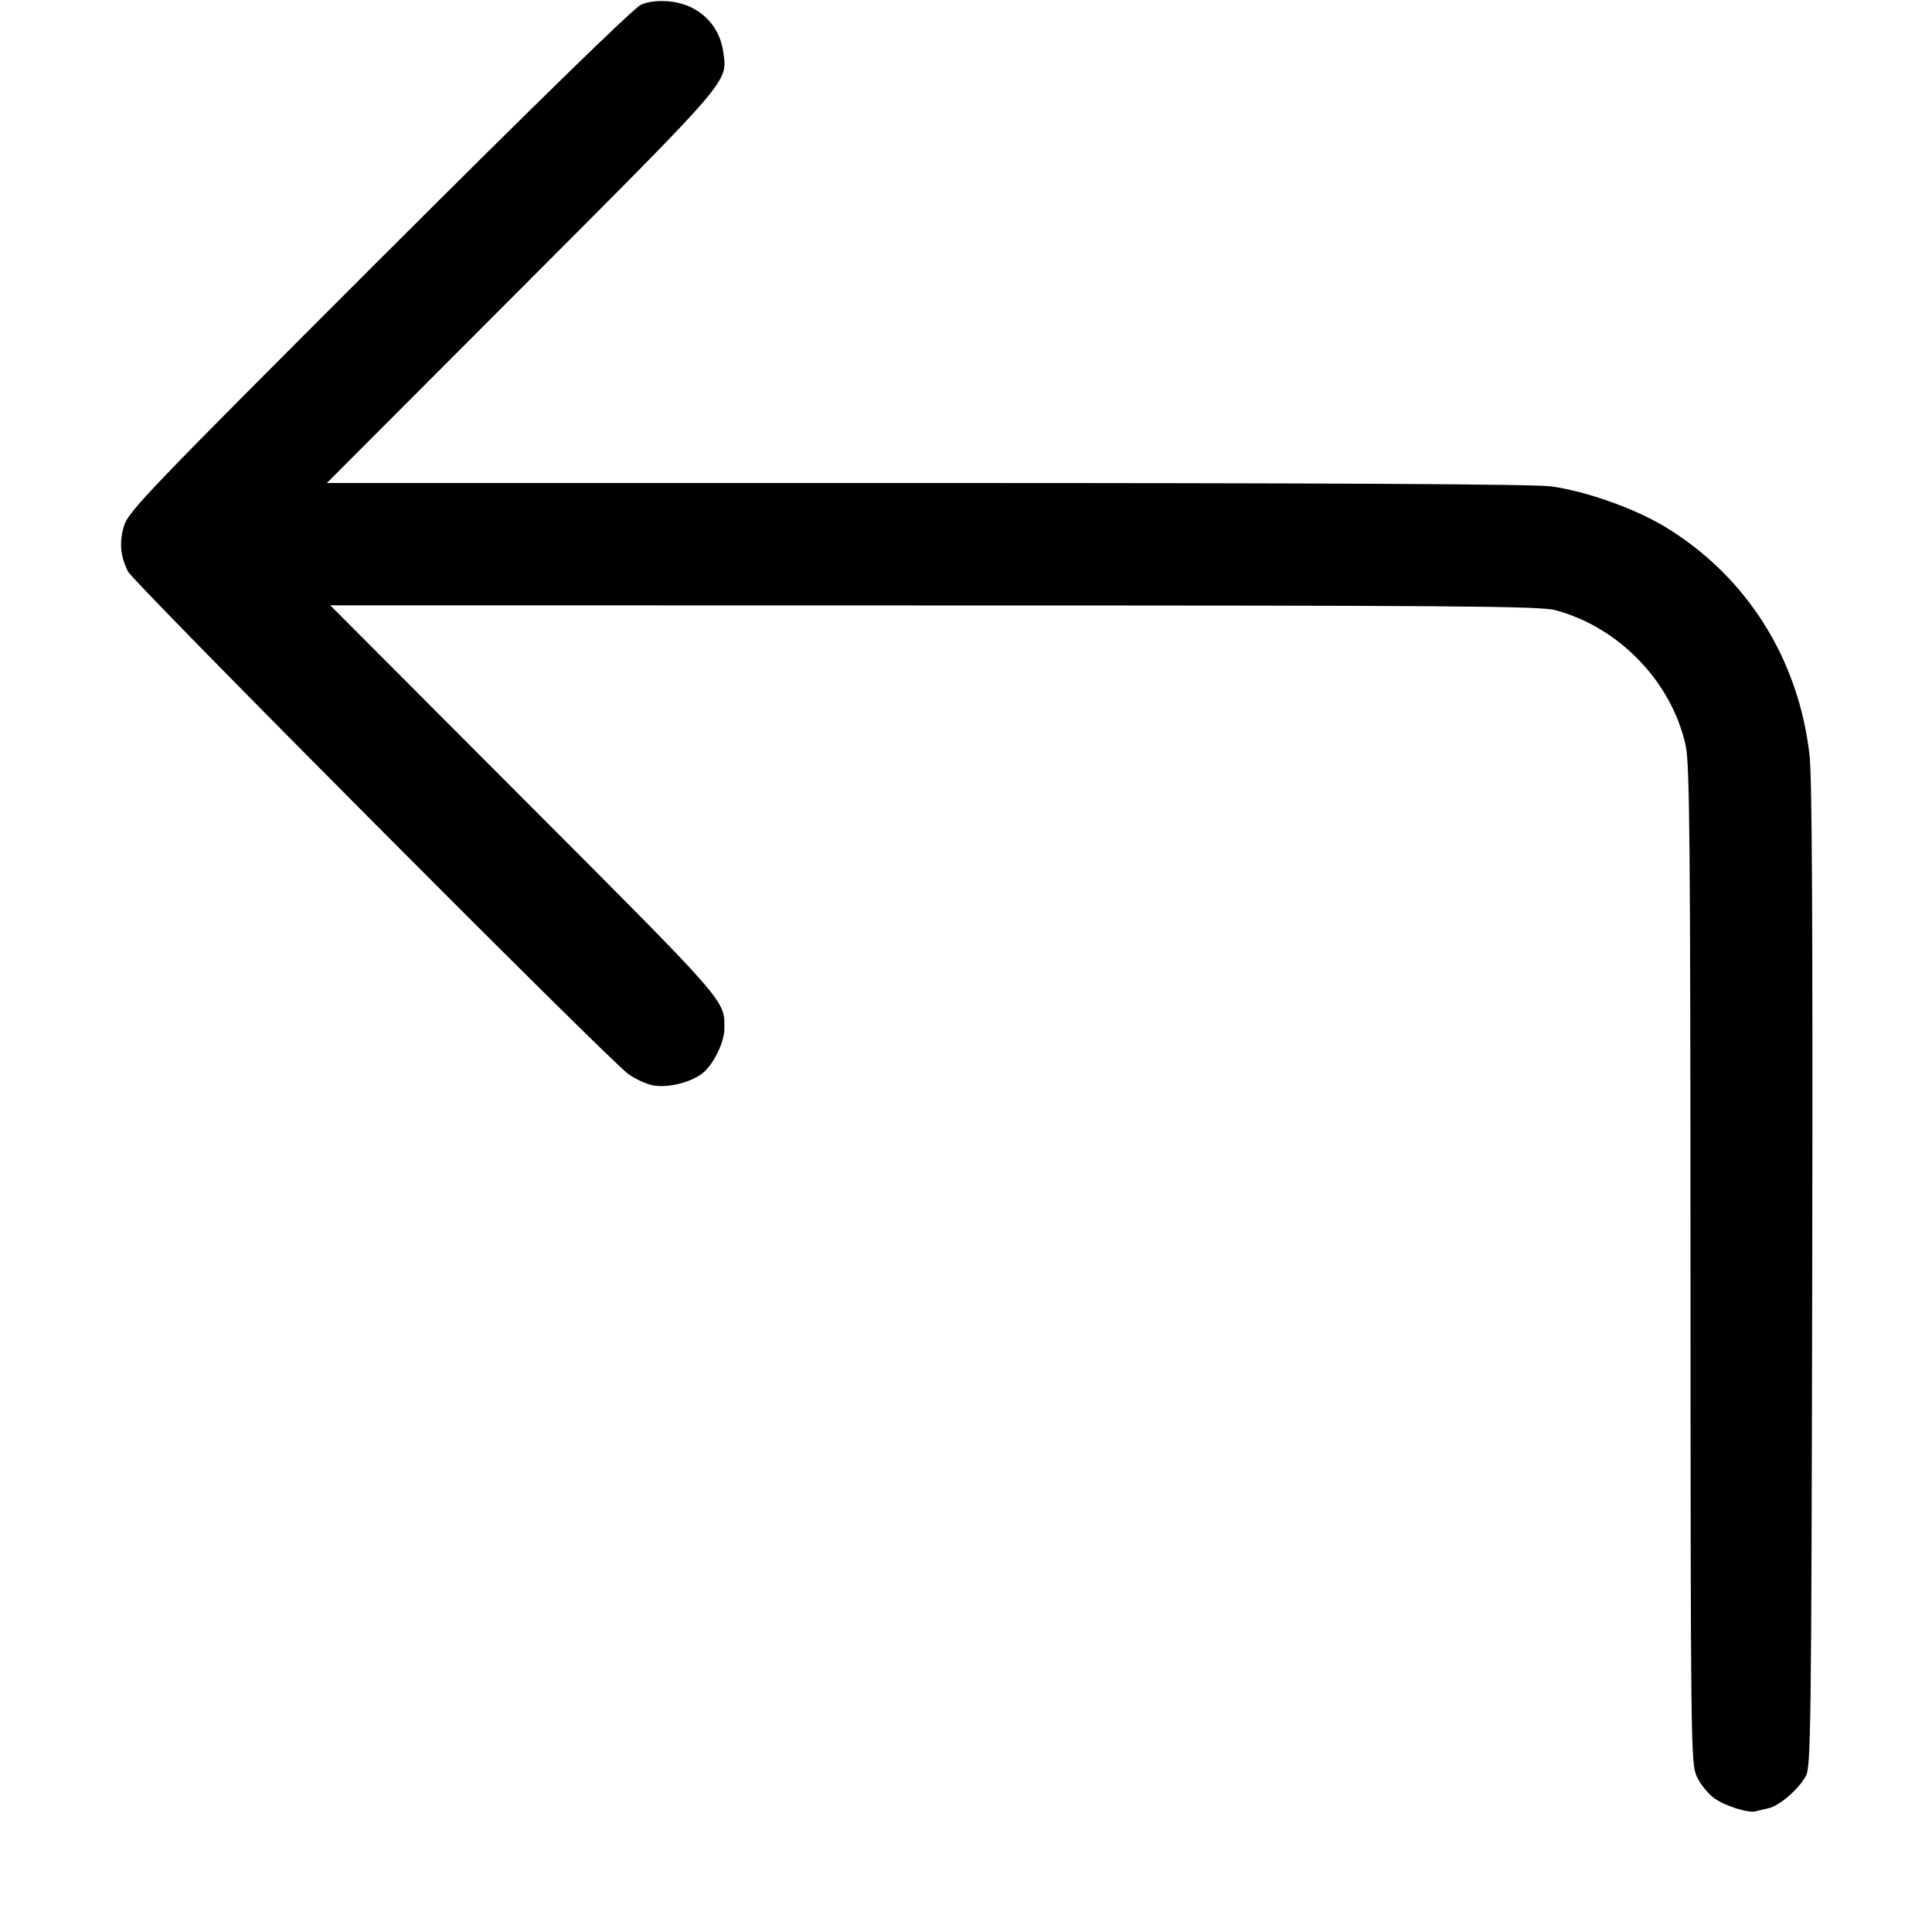 <svg width="16" height="16" fill="currentColor" xmlns="http://www.w3.org/2000/svg"><path d="M5.307 0.040 C 5.248 0.066,4.432 0.862,3.139 2.154 C 1.227 4.065,1.062 4.237,1.027 4.355 C 0.986 4.491,0.996 4.602,1.060 4.733 C 1.104 4.824,5.054 8.792,5.205 8.896 C 5.259 8.934,5.347 8.975,5.401 8.987 C 5.528 9.015,5.740 8.961,5.831 8.877 C 5.918 8.797,5.999 8.625,5.999 8.520 C 6.001 8.281,6.036 8.321,4.338 6.620 L 2.735 5.013 7.734 5.014 C 12.034 5.014,12.754 5.019,12.880 5.053 C 13.410 5.194,13.849 5.652,13.961 6.180 C 13.993 6.332,13.999 7.009,14.000 10.480 C 14.001 14.446,14.003 14.604,14.051 14.710 C 14.078 14.770,14.141 14.850,14.191 14.888 C 14.278 14.954,14.481 15.019,14.543 15.000 C 14.560 14.995,14.606 14.984,14.646 14.975 C 14.737 14.955,14.894 14.819,14.955 14.709 C 14.997 14.633,15.001 14.328,15.008 10.573 C 15.013 7.694,15.007 6.443,14.986 6.255 C 14.895 5.454,14.462 4.770,13.788 4.362 C 13.534 4.209,13.135 4.068,12.845 4.028 C 12.704 4.009,11.017 4.000,7.672 4.000 L 2.707 4.000 4.324 2.380 C 6.070 0.630,6.024 0.684,5.990 0.431 C 5.958 0.198,5.778 0.031,5.537 0.011 C 5.448 0.003,5.367 0.013,5.307 0.040 " stroke="none" fill-rule="evenodd"></path></svg>